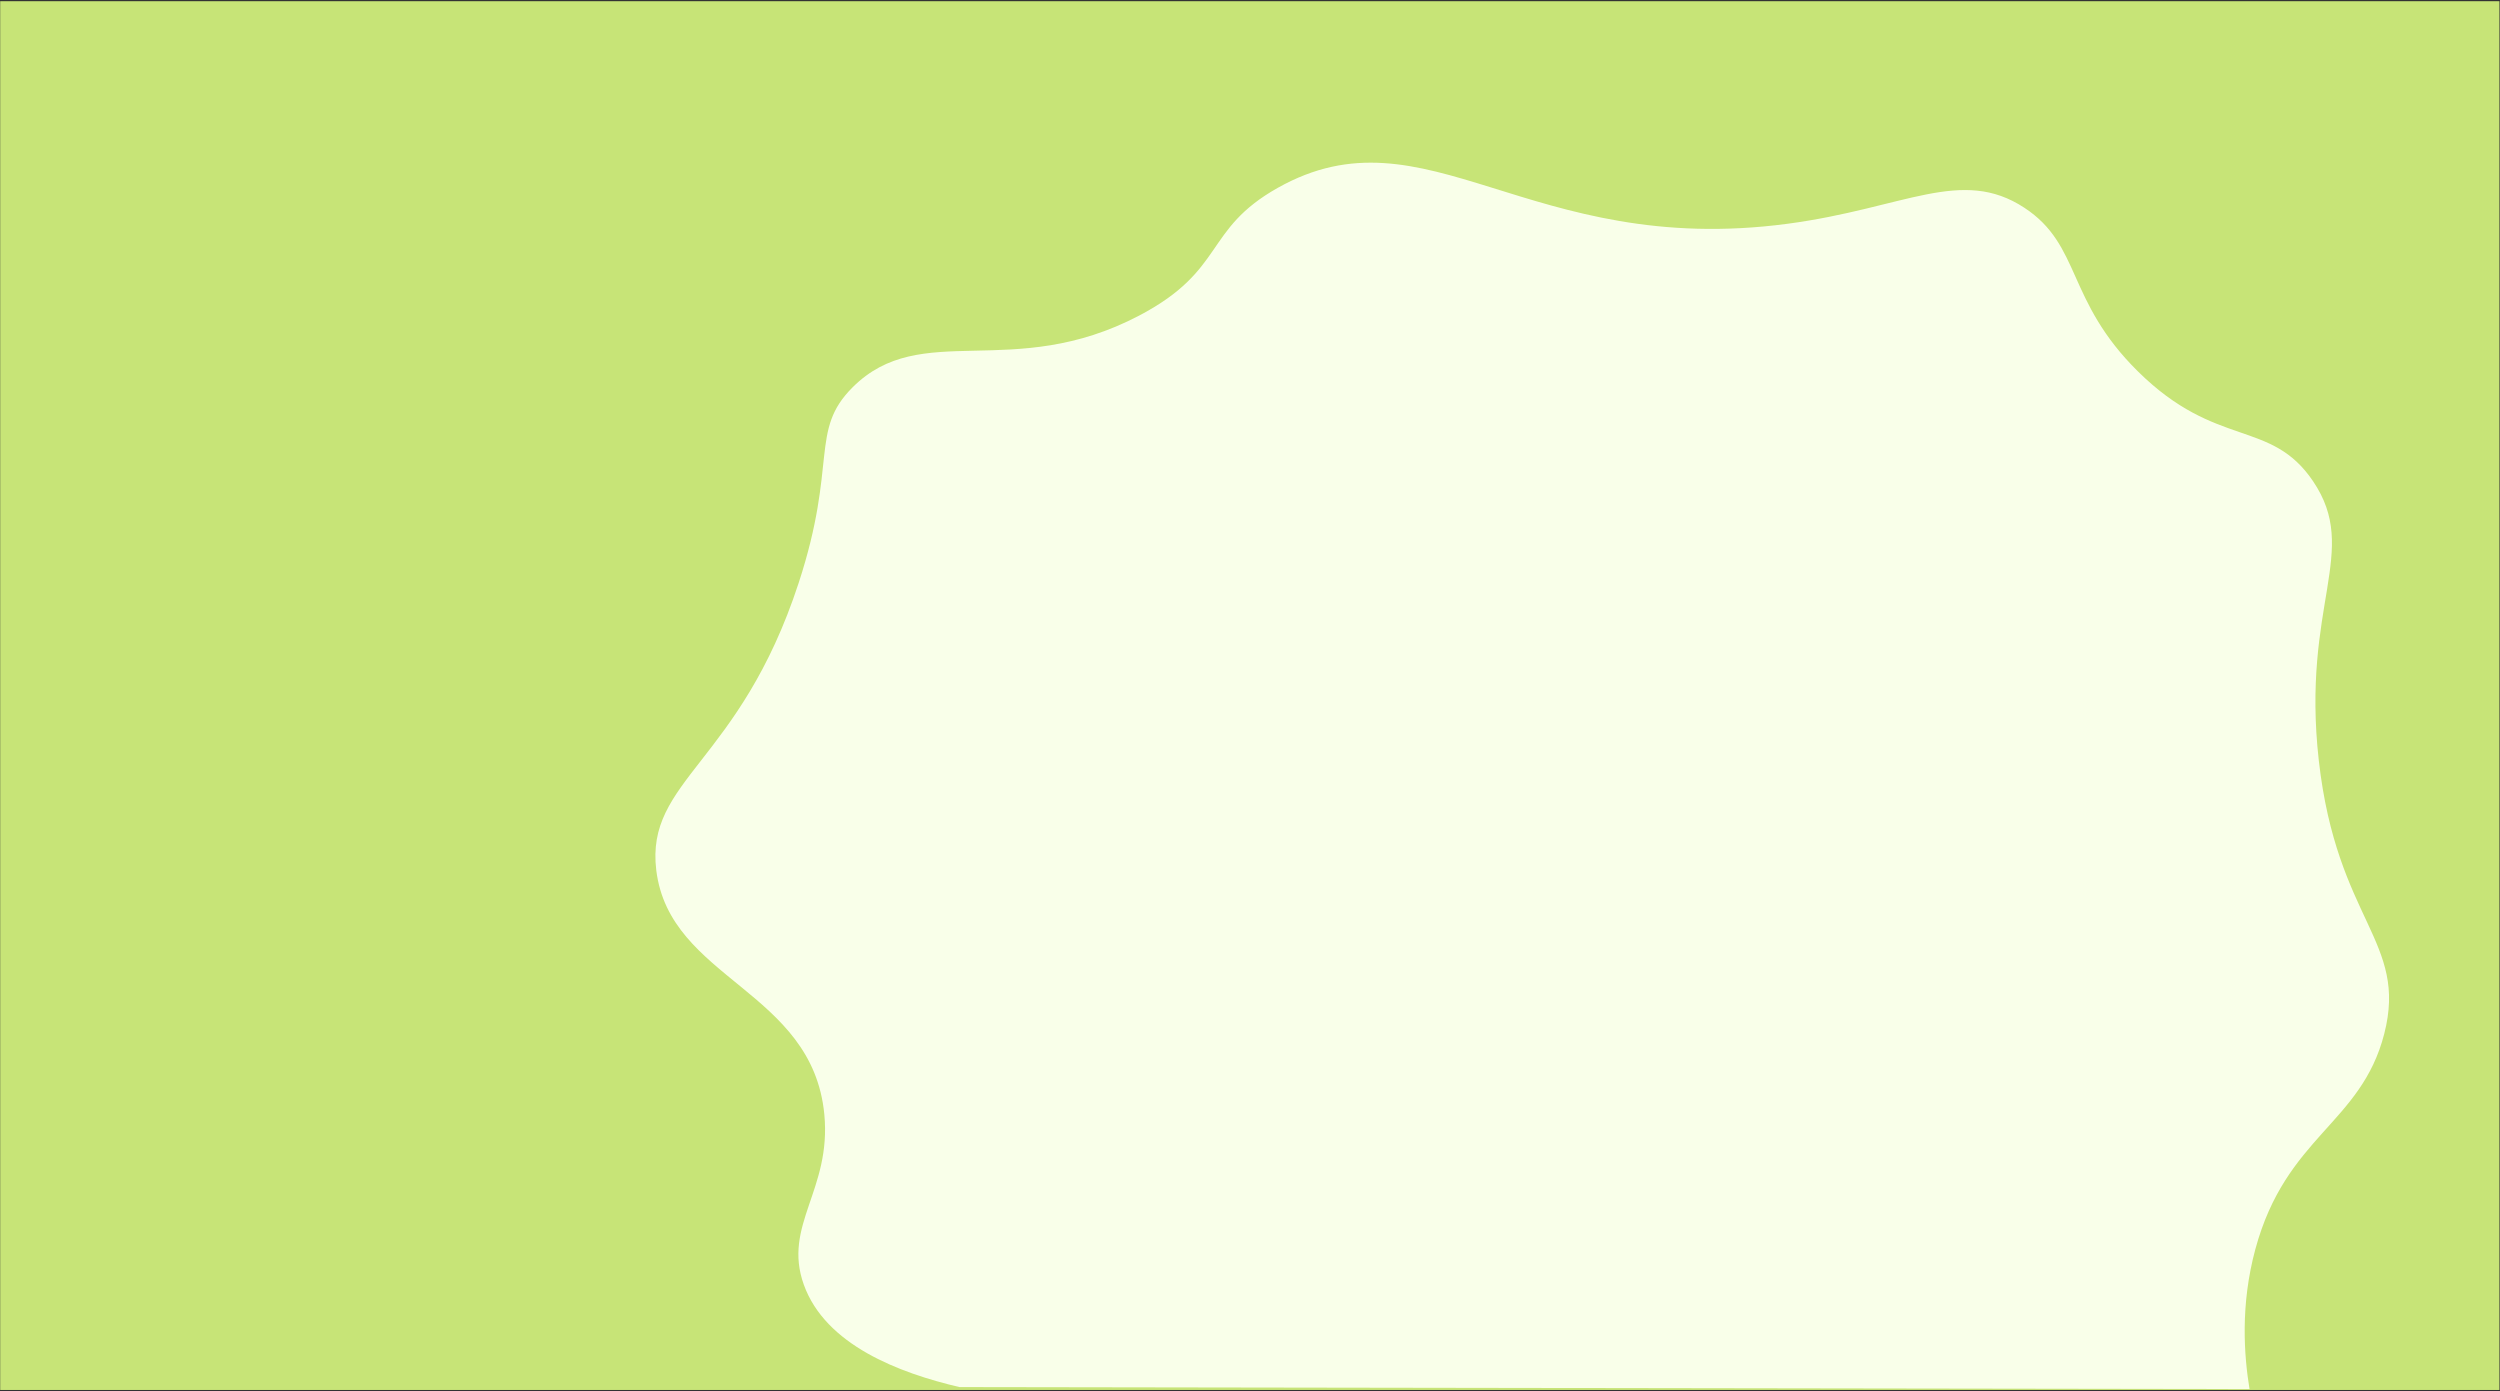 <svg width="1948" height="1084" viewBox="0 0 1948 1084" fill="none" xmlns="http://www.w3.org/2000/svg">
<rect x="0" y="0" width="1948" height="1084" fill="#333333" stroke="none"/>
<path d="M1947.57 0.943H0.147V1083.06H1947.57V0.943Z" fill="#C7E477"/>
<path d="M747.519 1080.8C700.499 1069.76 643.197 1048.03 626.319 1000.99C609.688 954.621 647.985 927.327 642.312 868.308C633 771.358 521.8 763.387 511.372 678.106C502.763 607.687 576.339 594.787 622.324 454.213C652.84 360.926 630.605 335.527 664.305 301.841C717.877 248.291 788.719 297.855 887.705 245.867C955.305 210.367 937.69 178.95 995.658 146.359C1111.39 81.292 1190.83 201.326 1392.98 174.346C1484.11 162.184 1528.4 129.73 1577.41 161.907C1621.93 191.141 1609.74 233.939 1665.87 289.407C1727.21 350.03 1769.38 326.19 1802.31 374.922C1839.42 429.853 1793.07 470.851 1806.81 592.596C1820.91 717.562 1876.39 733.309 1857.79 805.606C1839.73 875.799 1781.2 885.159 1757.33 973.526C1745.57 1017.07 1748.57 1056.3 1752.83 1082.36L747.519 1080.8Z" fill="#F9FFE9"/>
</svg>
